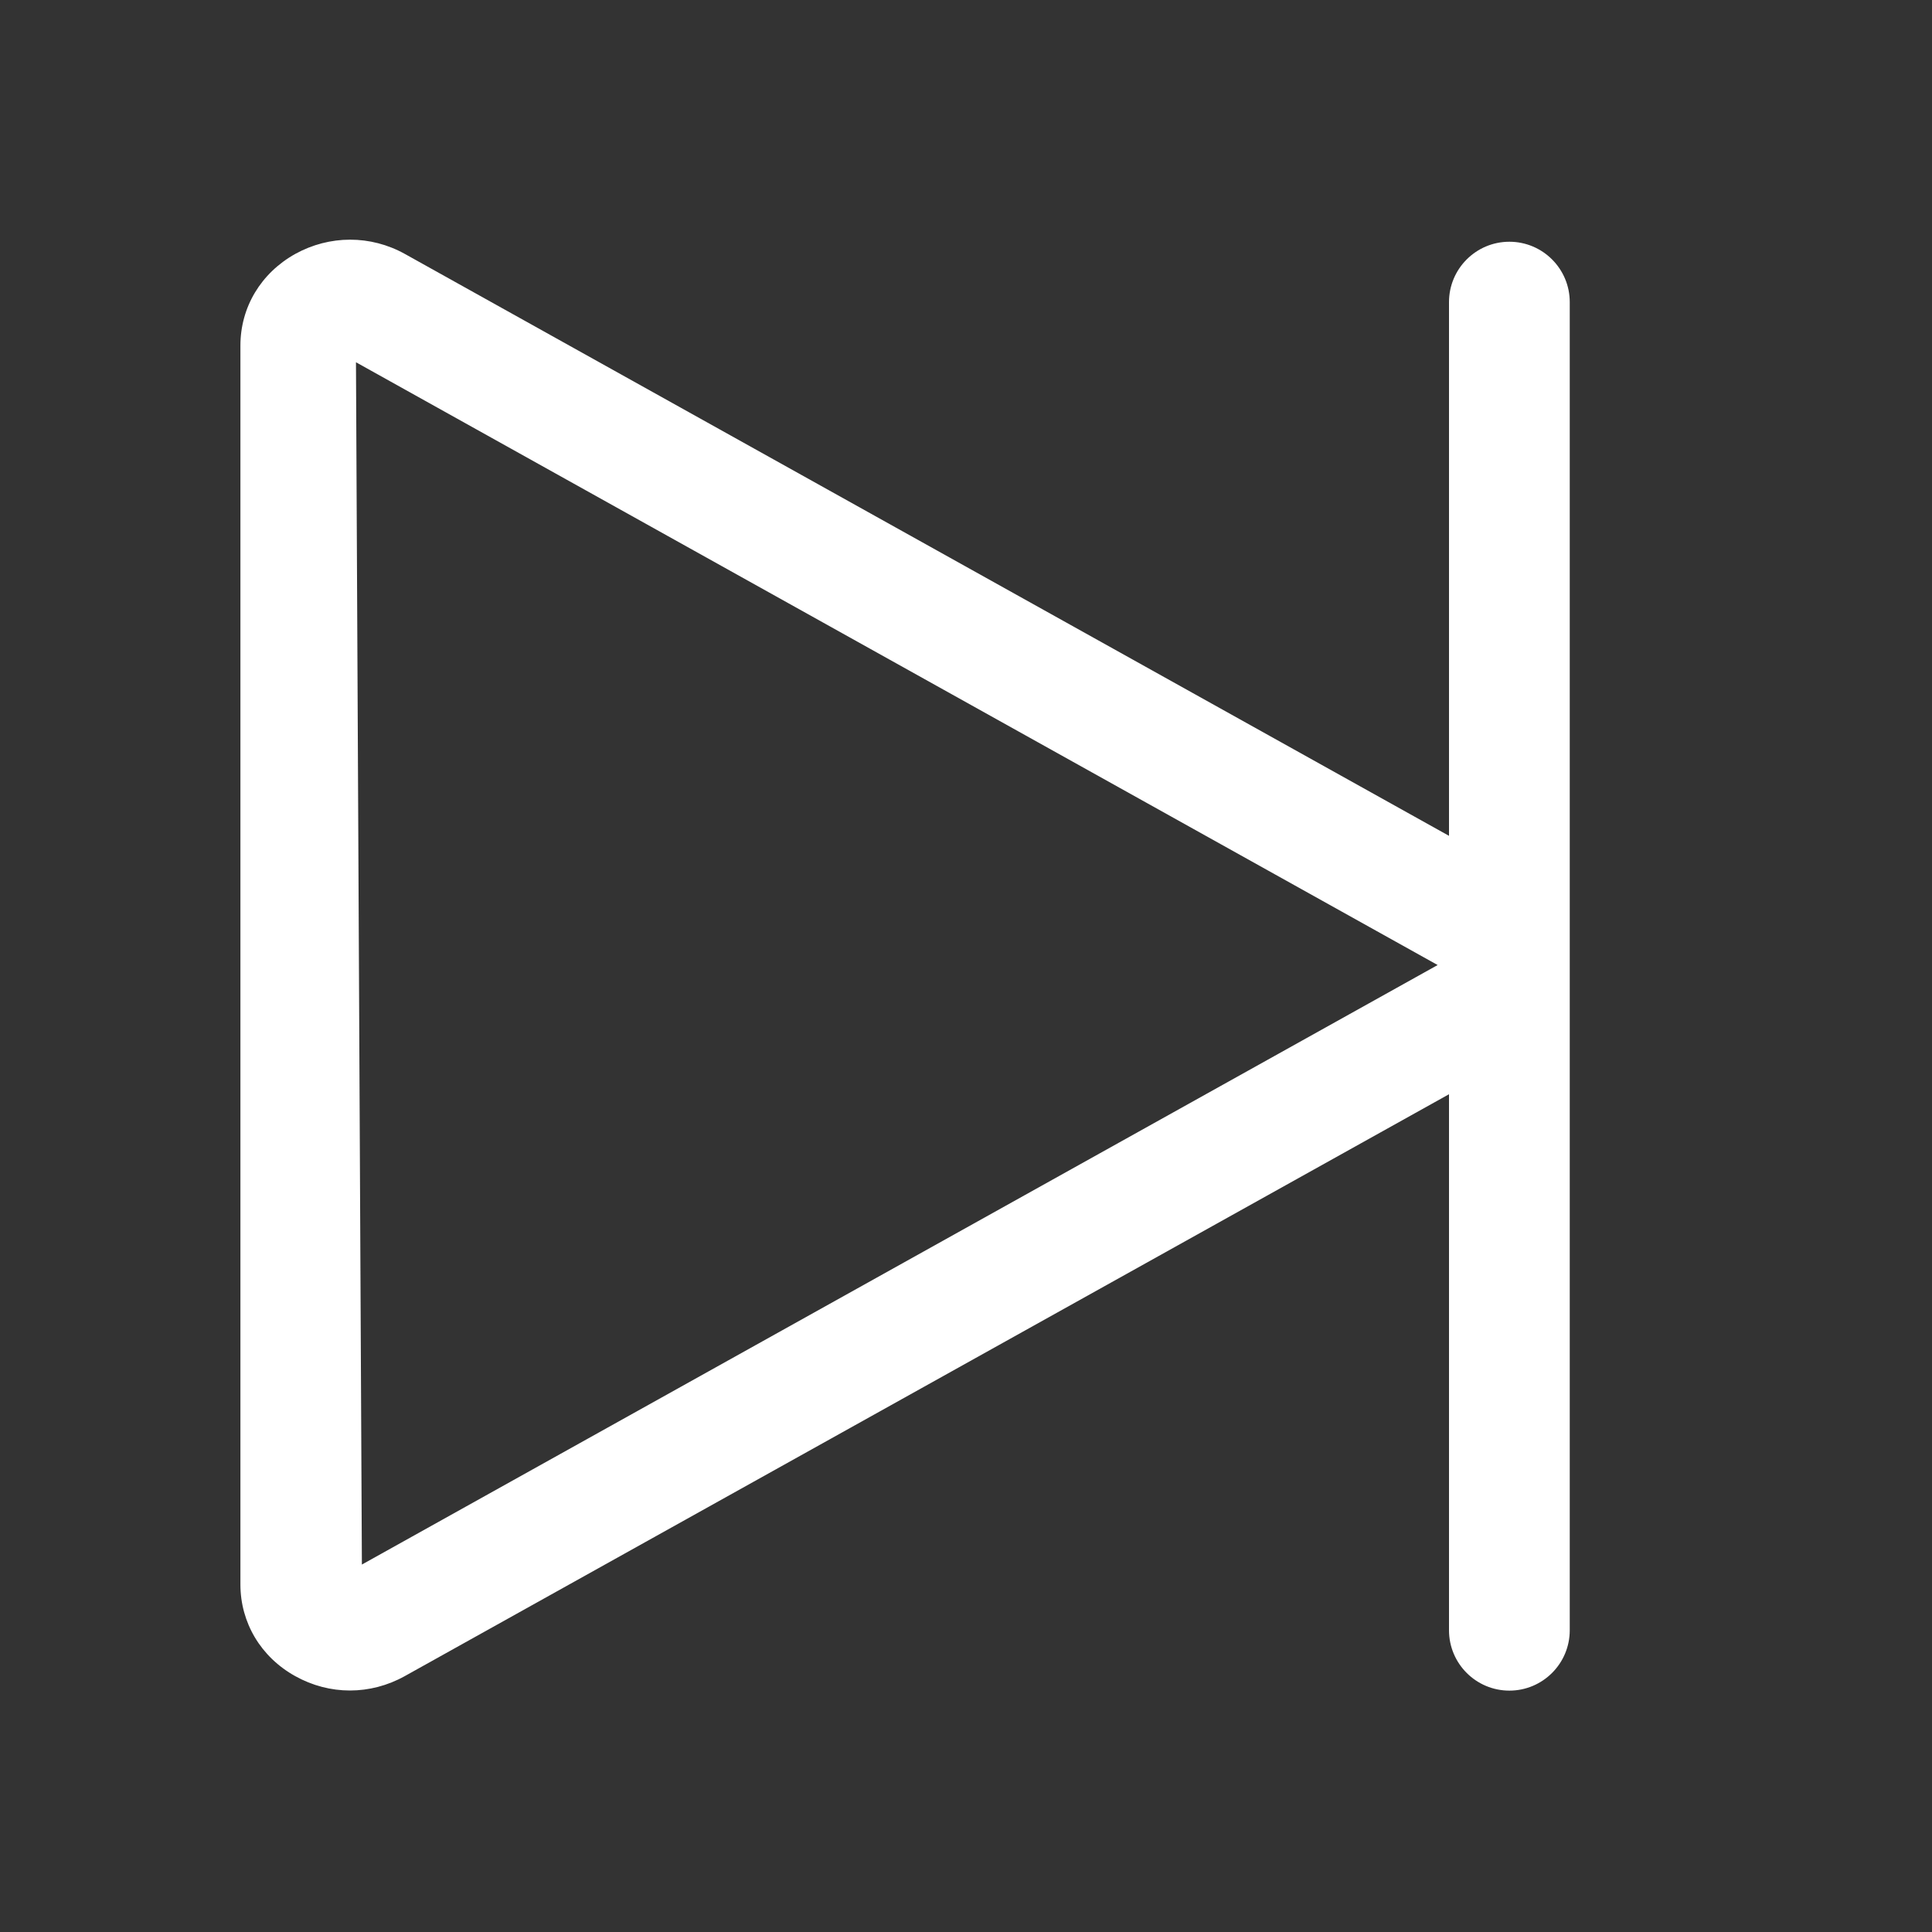 <?xml version="1.0" standalone="no"?><!DOCTYPE svg PUBLIC "-//W3C//DTD SVG 1.1//EN" "http://www.w3.org/Graphics/SVG/1.1/DTD/svg11.dtd"><svg class="icon" width="200px" height="200.00px" viewBox="0 0 1024 1024" version="1.1" xmlns="http://www.w3.org/2000/svg"><rect x="0" y="0" width="1024" height="1024" fill="#333333" stroke="none"/><path fill="#ffffff" d="M832 160.128c0-17.664-14.336-32-32-32S768 142.464 768 160.128l0 282.88L214.592 134.592c-18.176-10.112-39.936-10.048-58.112 0C138.24 144.768 127.424 162.88 127.424 183.168l0 656.64c0 20.224 10.816 38.464 29.056 48.576C165.568 893.44 175.488 896 185.472 896s19.968-2.56 29.056-7.616L768 579.968l0 284.096c0 17.664 14.336 32 32 32s32-14.336 32-32L832 160.128zM191.808 829.248 188.672 192l573.312 319.488L191.808 829.248z" /></svg>